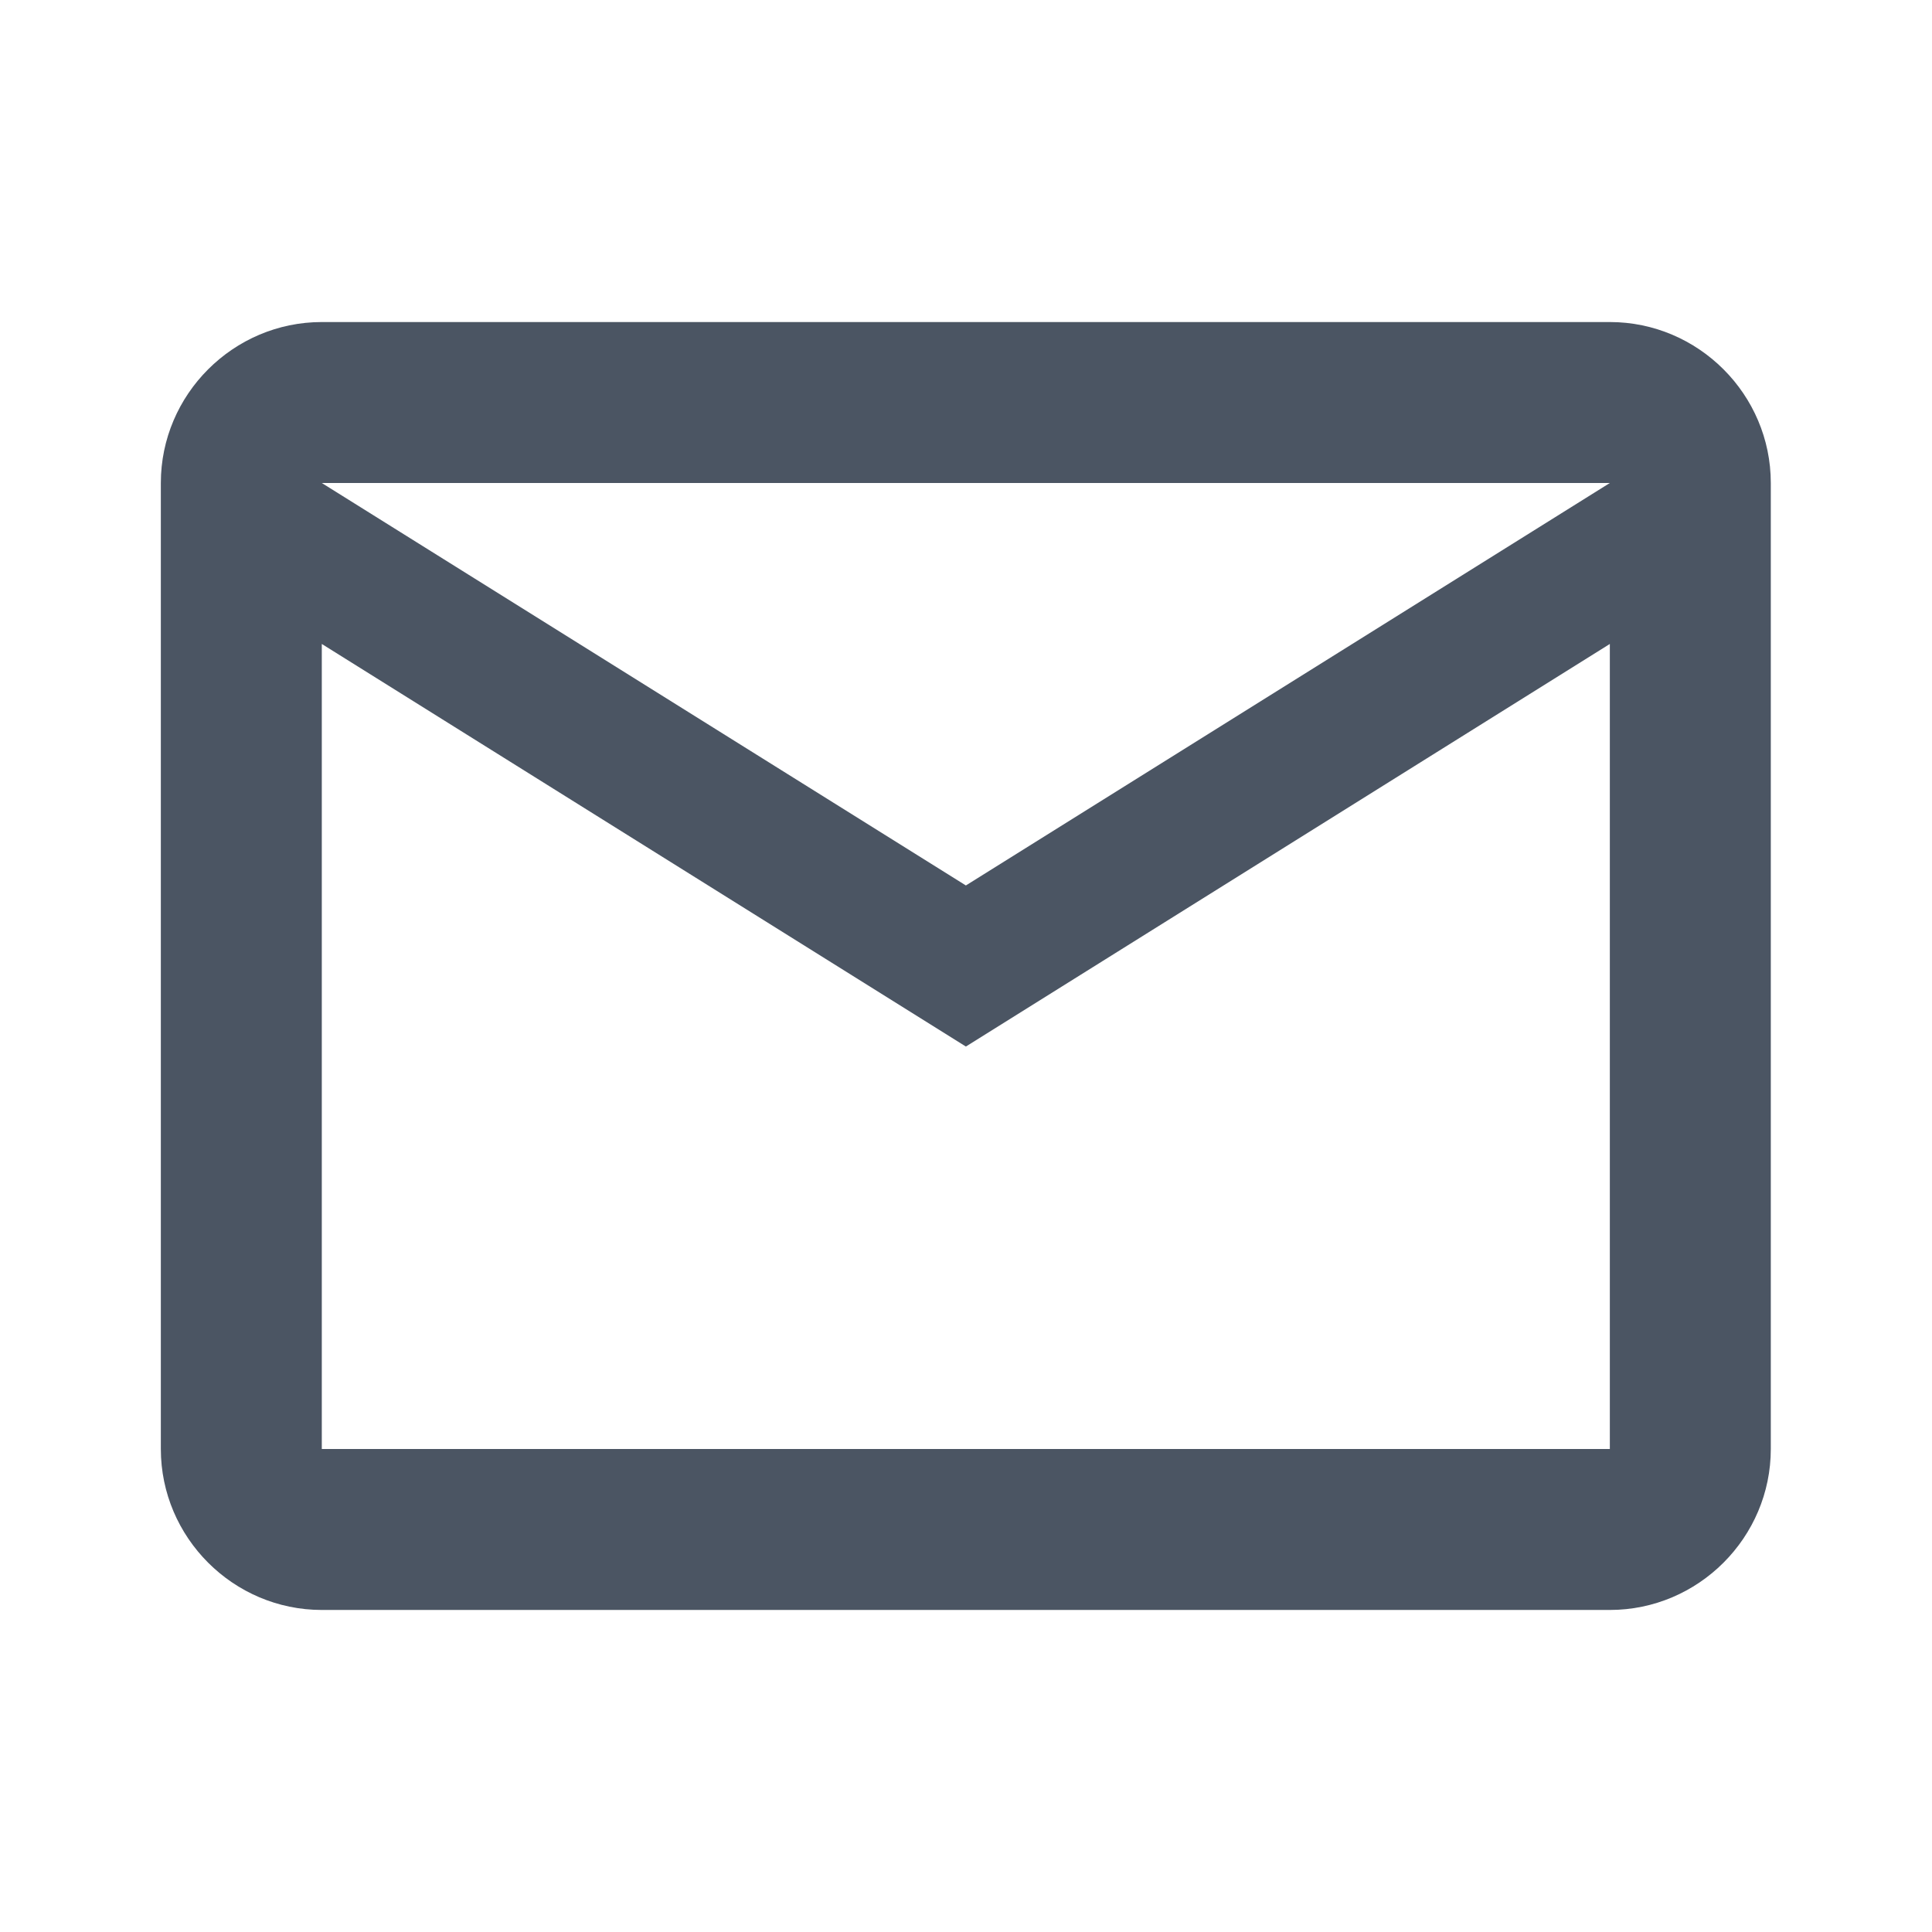 <svg width="16" height="16" viewBox="0 0 16 16" fill="none" xmlns="http://www.w3.org/2000/svg">
<g clip-path="url(#clip0_5590_21147)">
<path d="M14.665 4C14.665 3.267 14.065 2.667 13.332 2.667H2.665C1.932 2.667 1.332 3.267 1.332 4V12C1.332 12.733 1.932 13.333 2.665 13.333H13.332C14.065 13.333 14.665 12.733 14.665 12V4ZM13.332 4L7.999 7.333L2.665 4H13.332ZM13.332 12H2.665V5.333L7.999 8.667L13.332 5.333V12Z" fill="#4B5563"/>
</g>
<defs>
<clipPath id="clip0_5590_21147">
<rect width="16" height="16" fill="white"/>
</clipPath>
</defs>
</svg>
